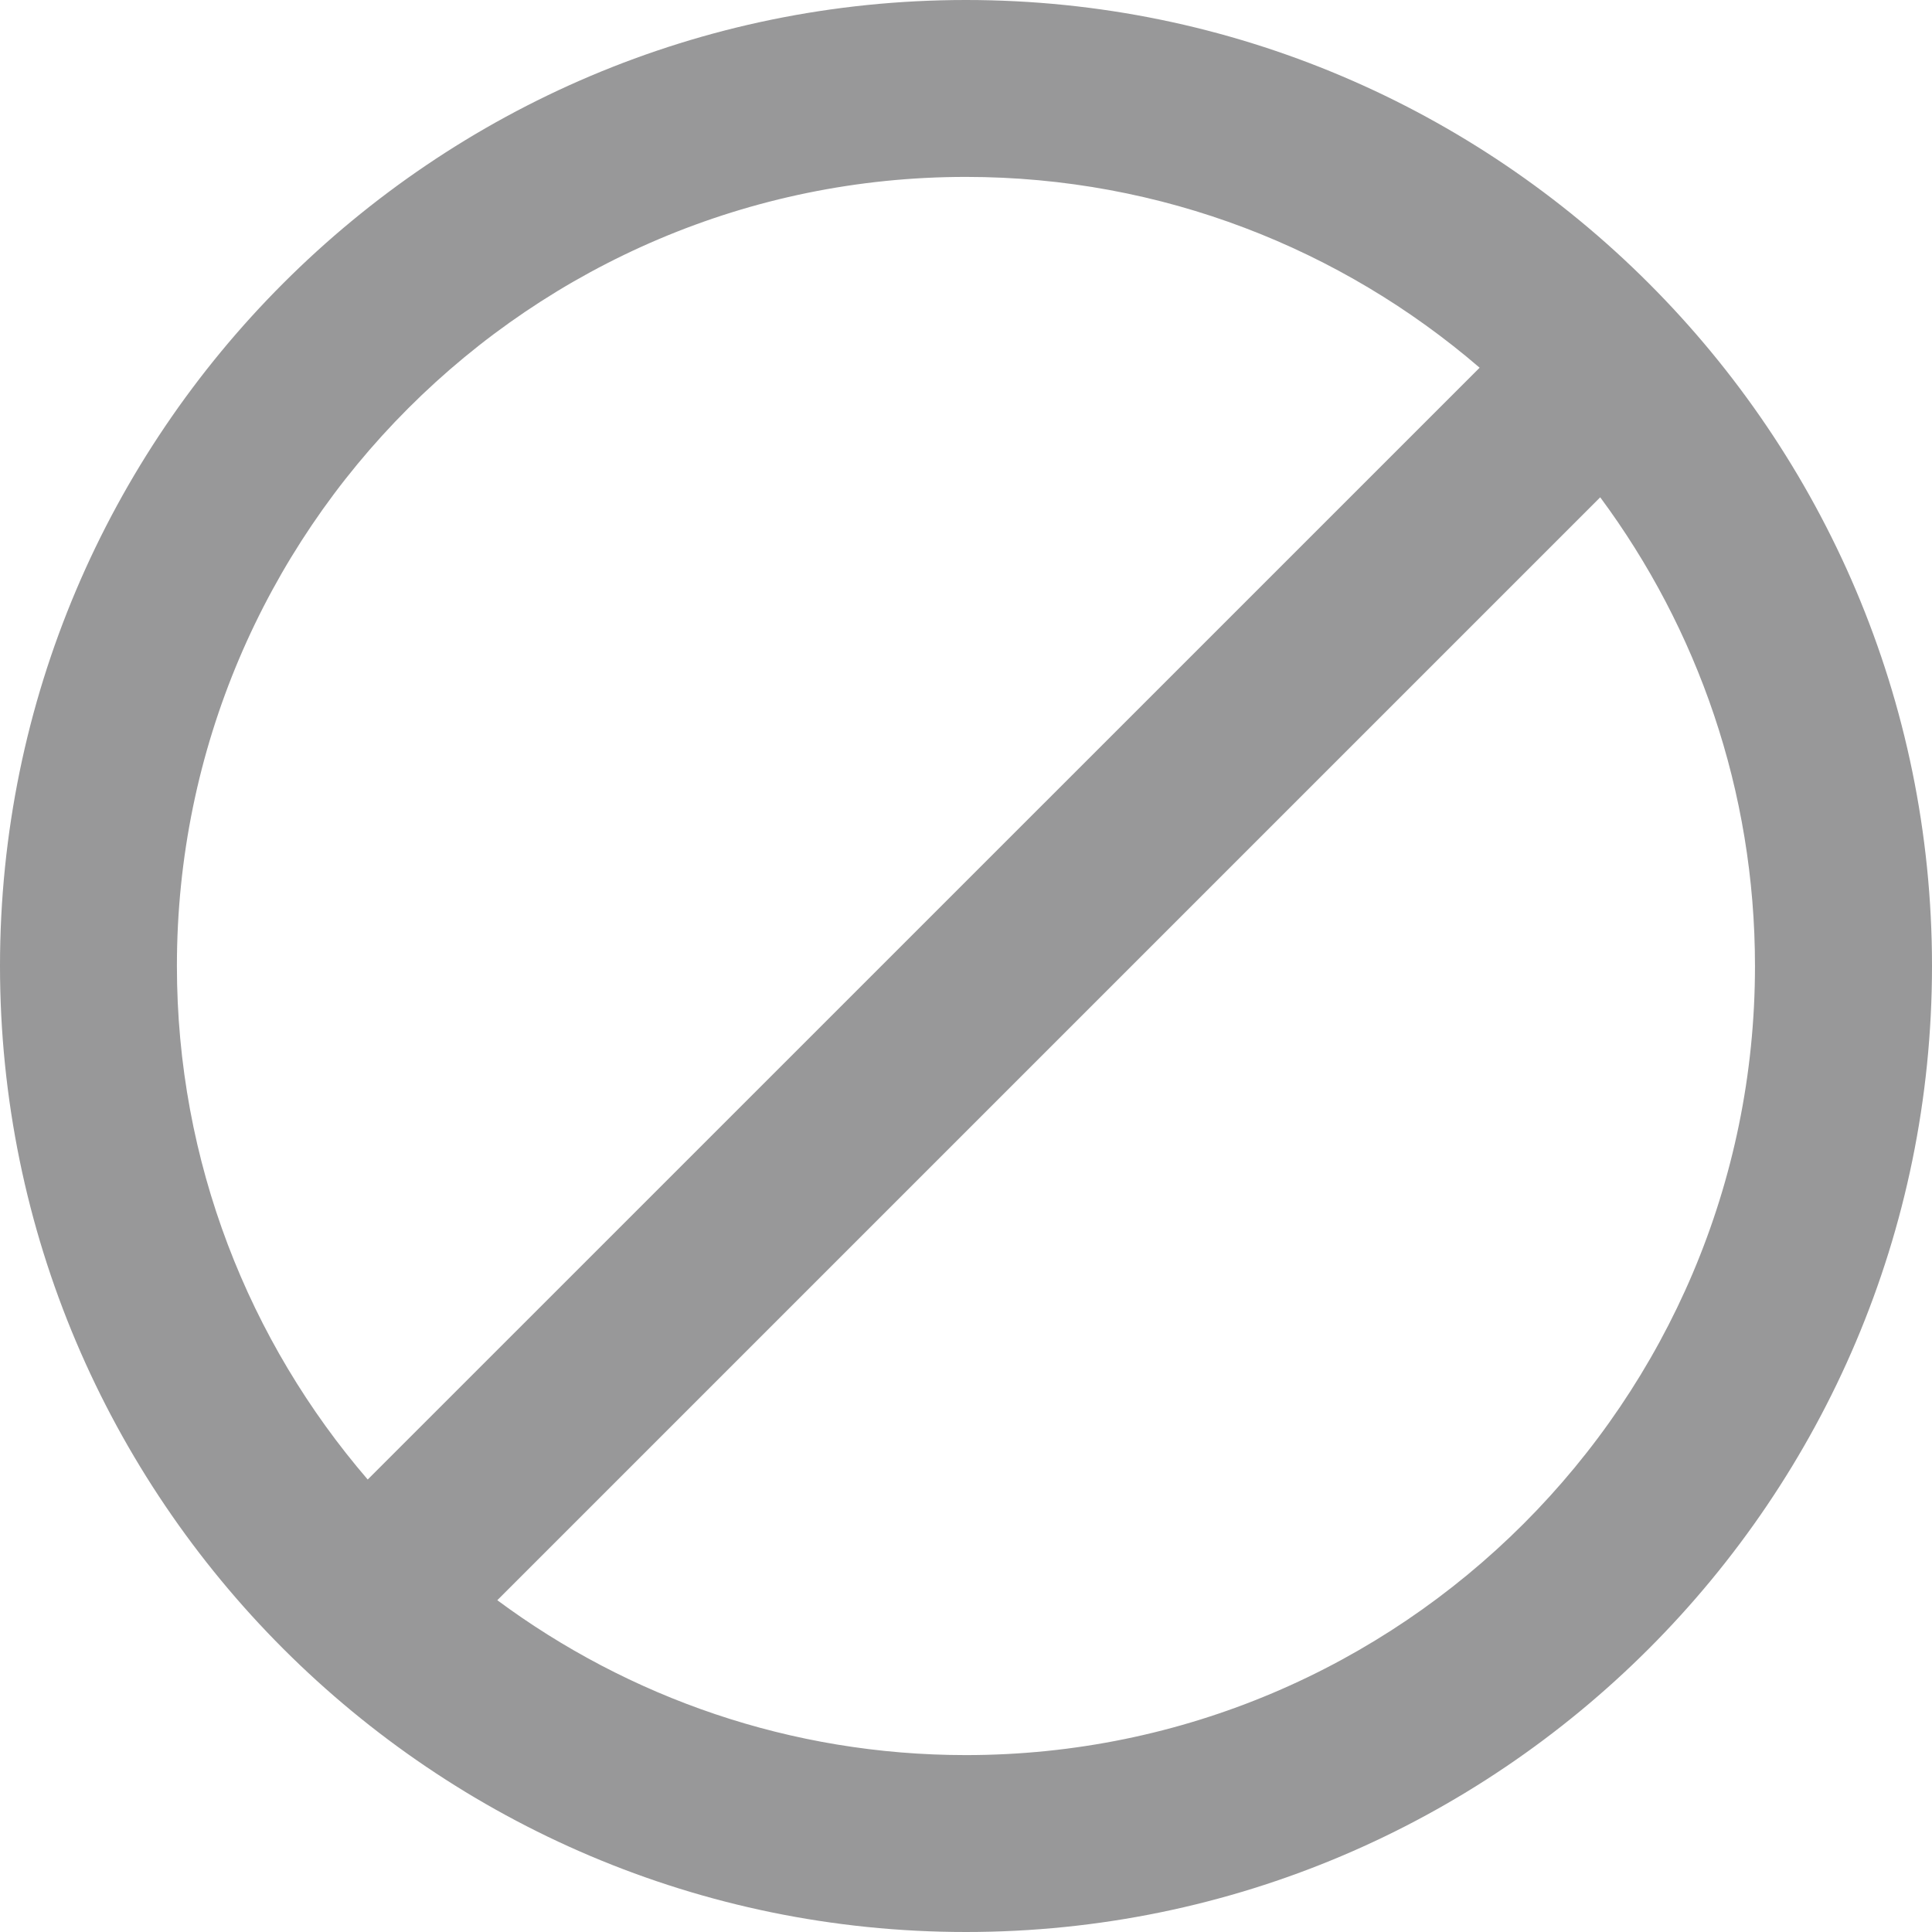 <?xml version="1.0" encoding="utf-8"?>
<svg width="17.801px" height="17.801px" viewBox="0 0 17.801 17.801" version="1.1" xmlns:xlink="http://www.w3.org/1999/xlink" xmlns="http://www.w3.org/2000/svg">
  <path d="M8.9 16.171C7.285 16.171 5.791 15.64 4.582 14.744L14.744 4.582C15.64 5.791 16.17 7.285 16.17 8.901C16.17 12.909 12.91 16.171 8.9 16.171M1.63 8.9C1.63 4.891 4.891 1.63 8.9 1.63C10.707 1.63 12.361 2.294 13.633 3.388L3.388 13.632C2.294 12.36 1.63 10.707 1.63 8.9M8.9 0C3.993 0 0 3.993 0 8.9C0 13.809 3.993 17.801 8.9 17.801C13.809 17.801 17.801 13.809 17.801 8.9C17.801 3.993 13.808 0 8.9 0" id="Fill-1" fill="#989899" fill-rule="evenodd" stroke="none" />
</svg>